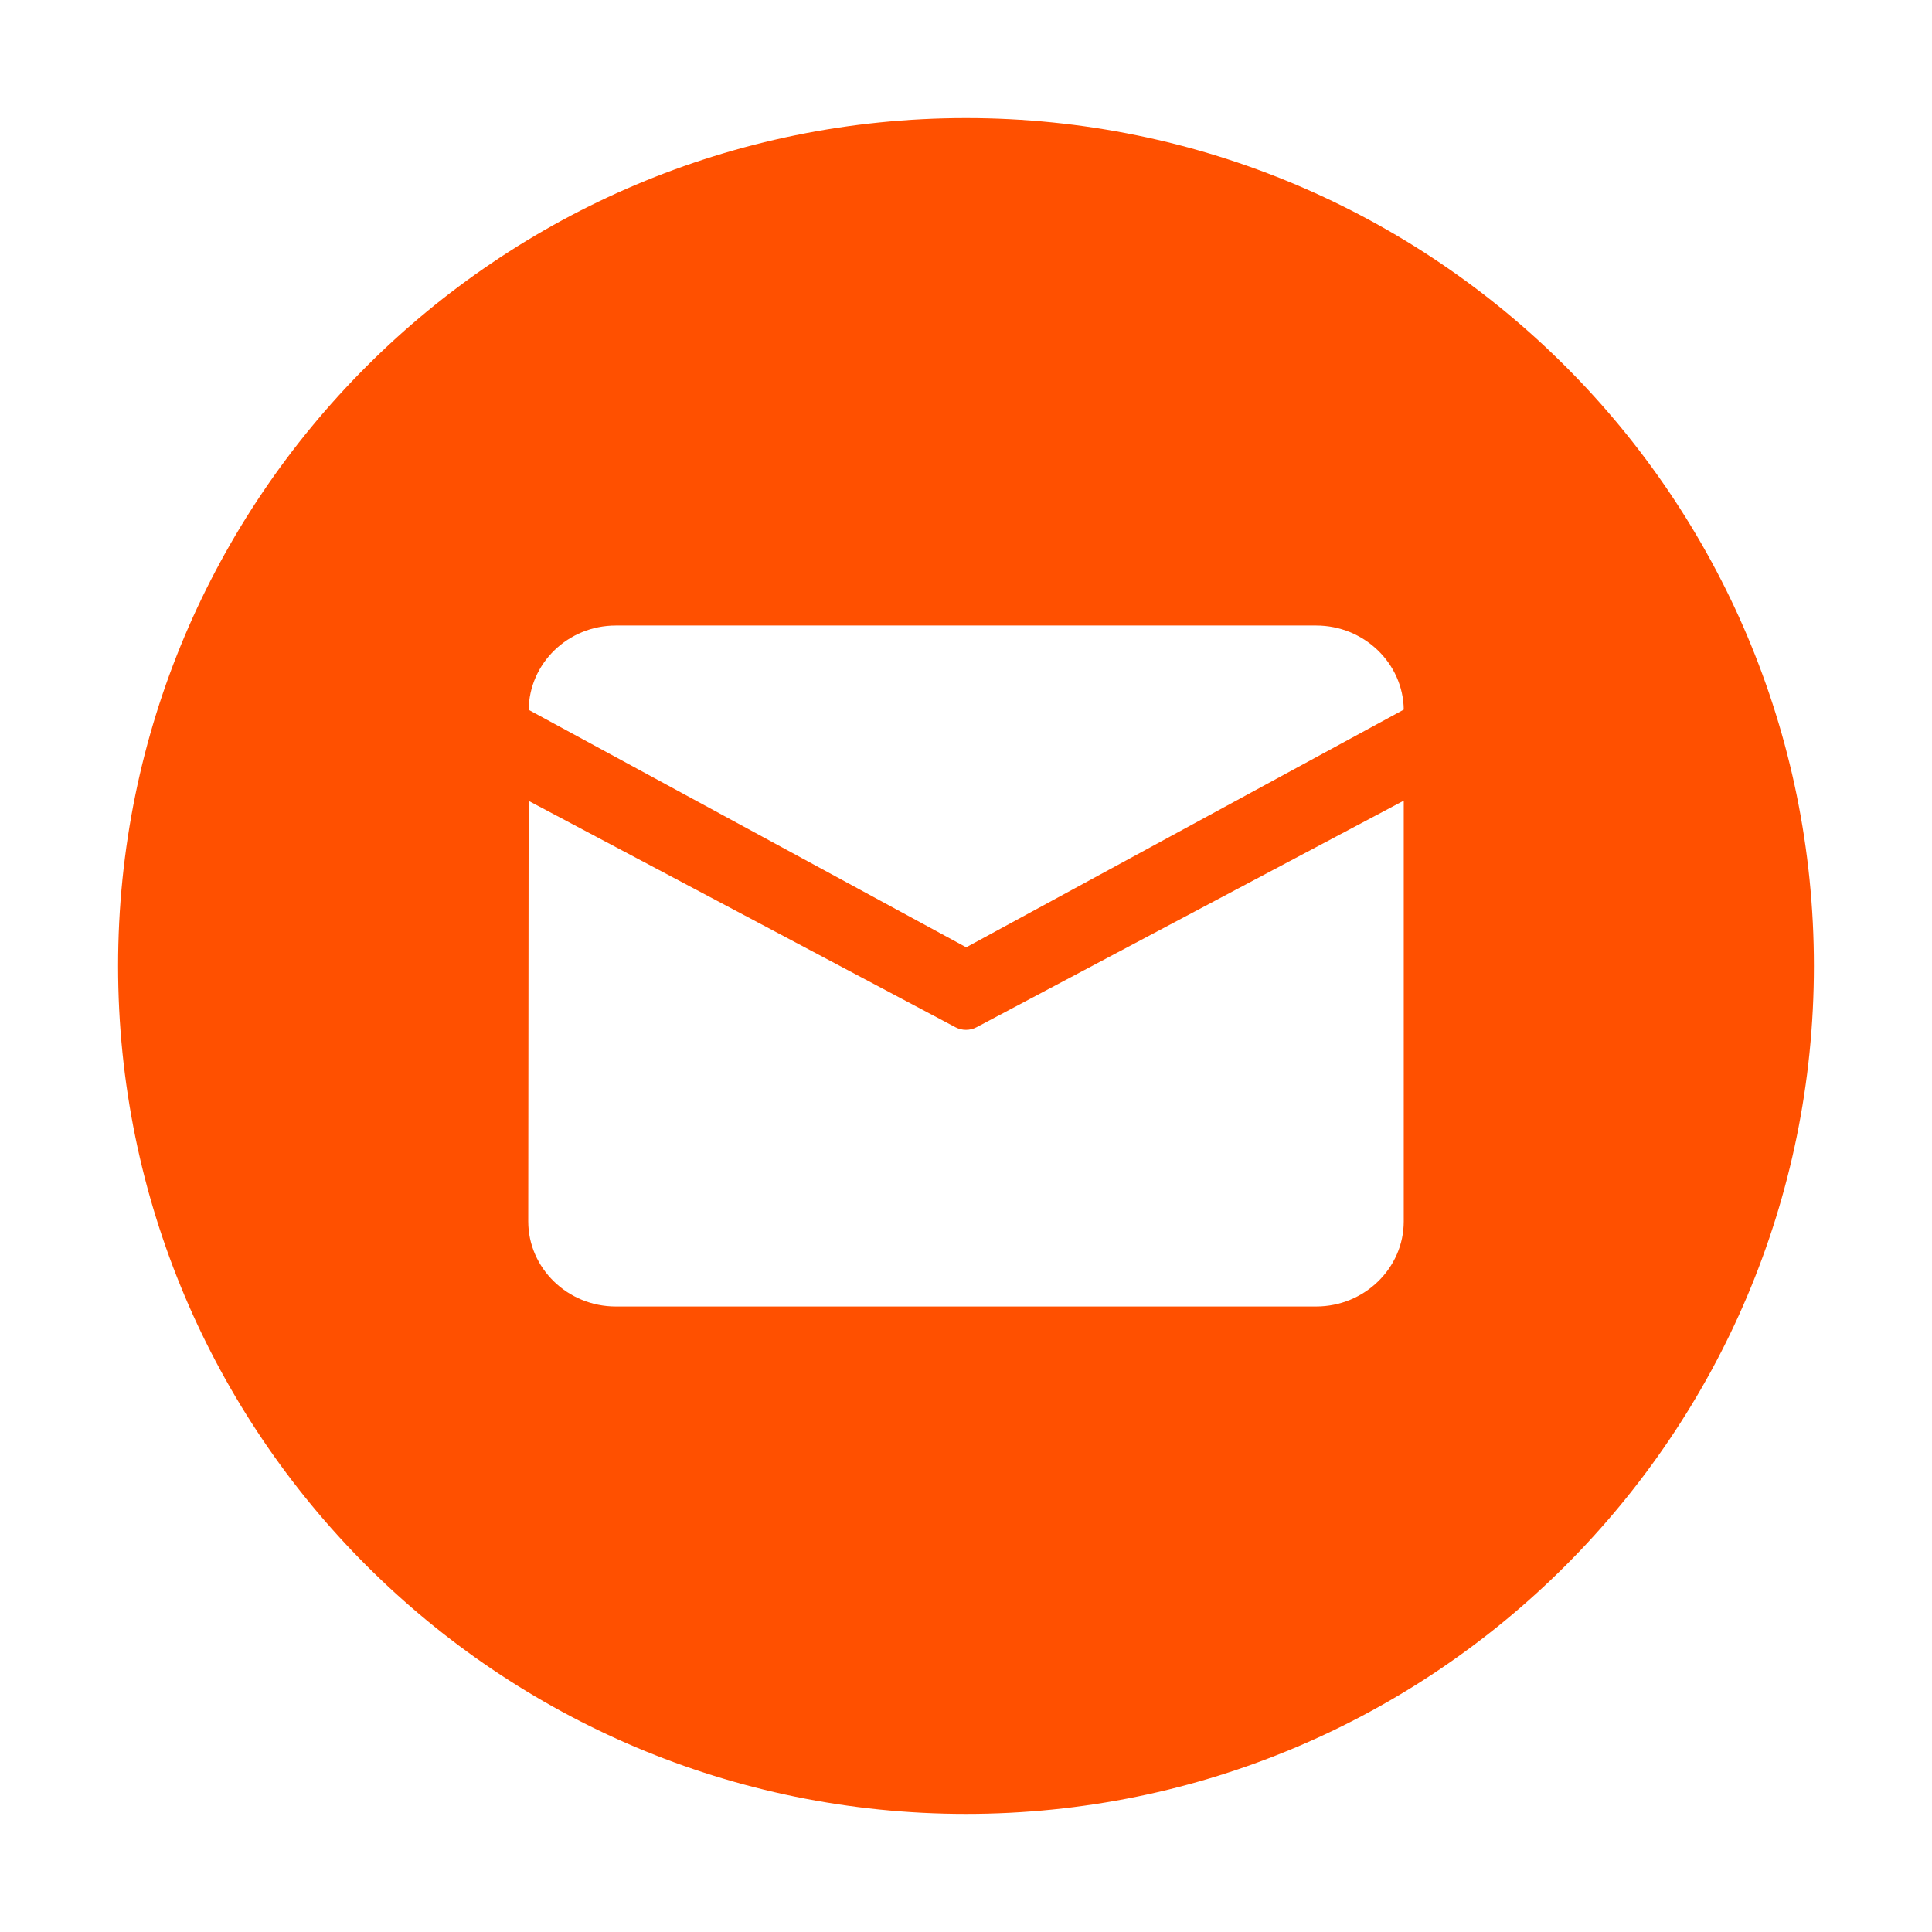 <?xml version="1.0" encoding="utf-8"?>
<!-- Generator: Adobe Illustrator 16.0.0, SVG Export Plug-In . SVG Version: 6.00 Build 0)  -->
<!DOCTYPE svg PUBLIC "-//W3C//DTD SVG 1.1//EN" "http://www.w3.org/Graphics/SVG/1.1/DTD/svg11.dtd">
<svg version="1.1" id="图层_1" xmlns="http://www.w3.org/2000/svg" xmlns:xlink="http://www.w3.org/1999/xlink" x="0px" y="0px"
	 width="200px" height="200px" viewBox="0 0 200 200" enable-background="new 0 0 200 200" xml:space="preserve">
<path fill="#FF5000" d="M100,12.224c-48.477,0-87.776,39.3-87.776,87.776c0,48.477,39.3,87.775,87.776,87.775
	c48.477,0,87.775-39.299,87.775-87.775C187.775,51.524,148.477,12.224,100,12.224z M145.316,126.436
	c0,4.847-4.078,8.812-9.063,8.812H63.746c-4.985,0-9.063-3.965-9.063-8.812l0.042-43.529l44.189,23.435
	c0.68,0.358,1.492,0.358,2.172,0l44.23-23.457V126.436L145.316,126.436z M100.022,98.065L54.729,73.484
	c0.044-4.81,4.061-8.73,9.016-8.73h72.509c4.948,0,9.004,3.906,9.063,8.706L100.022,98.065L100.022,98.065z"/>
</svg>
